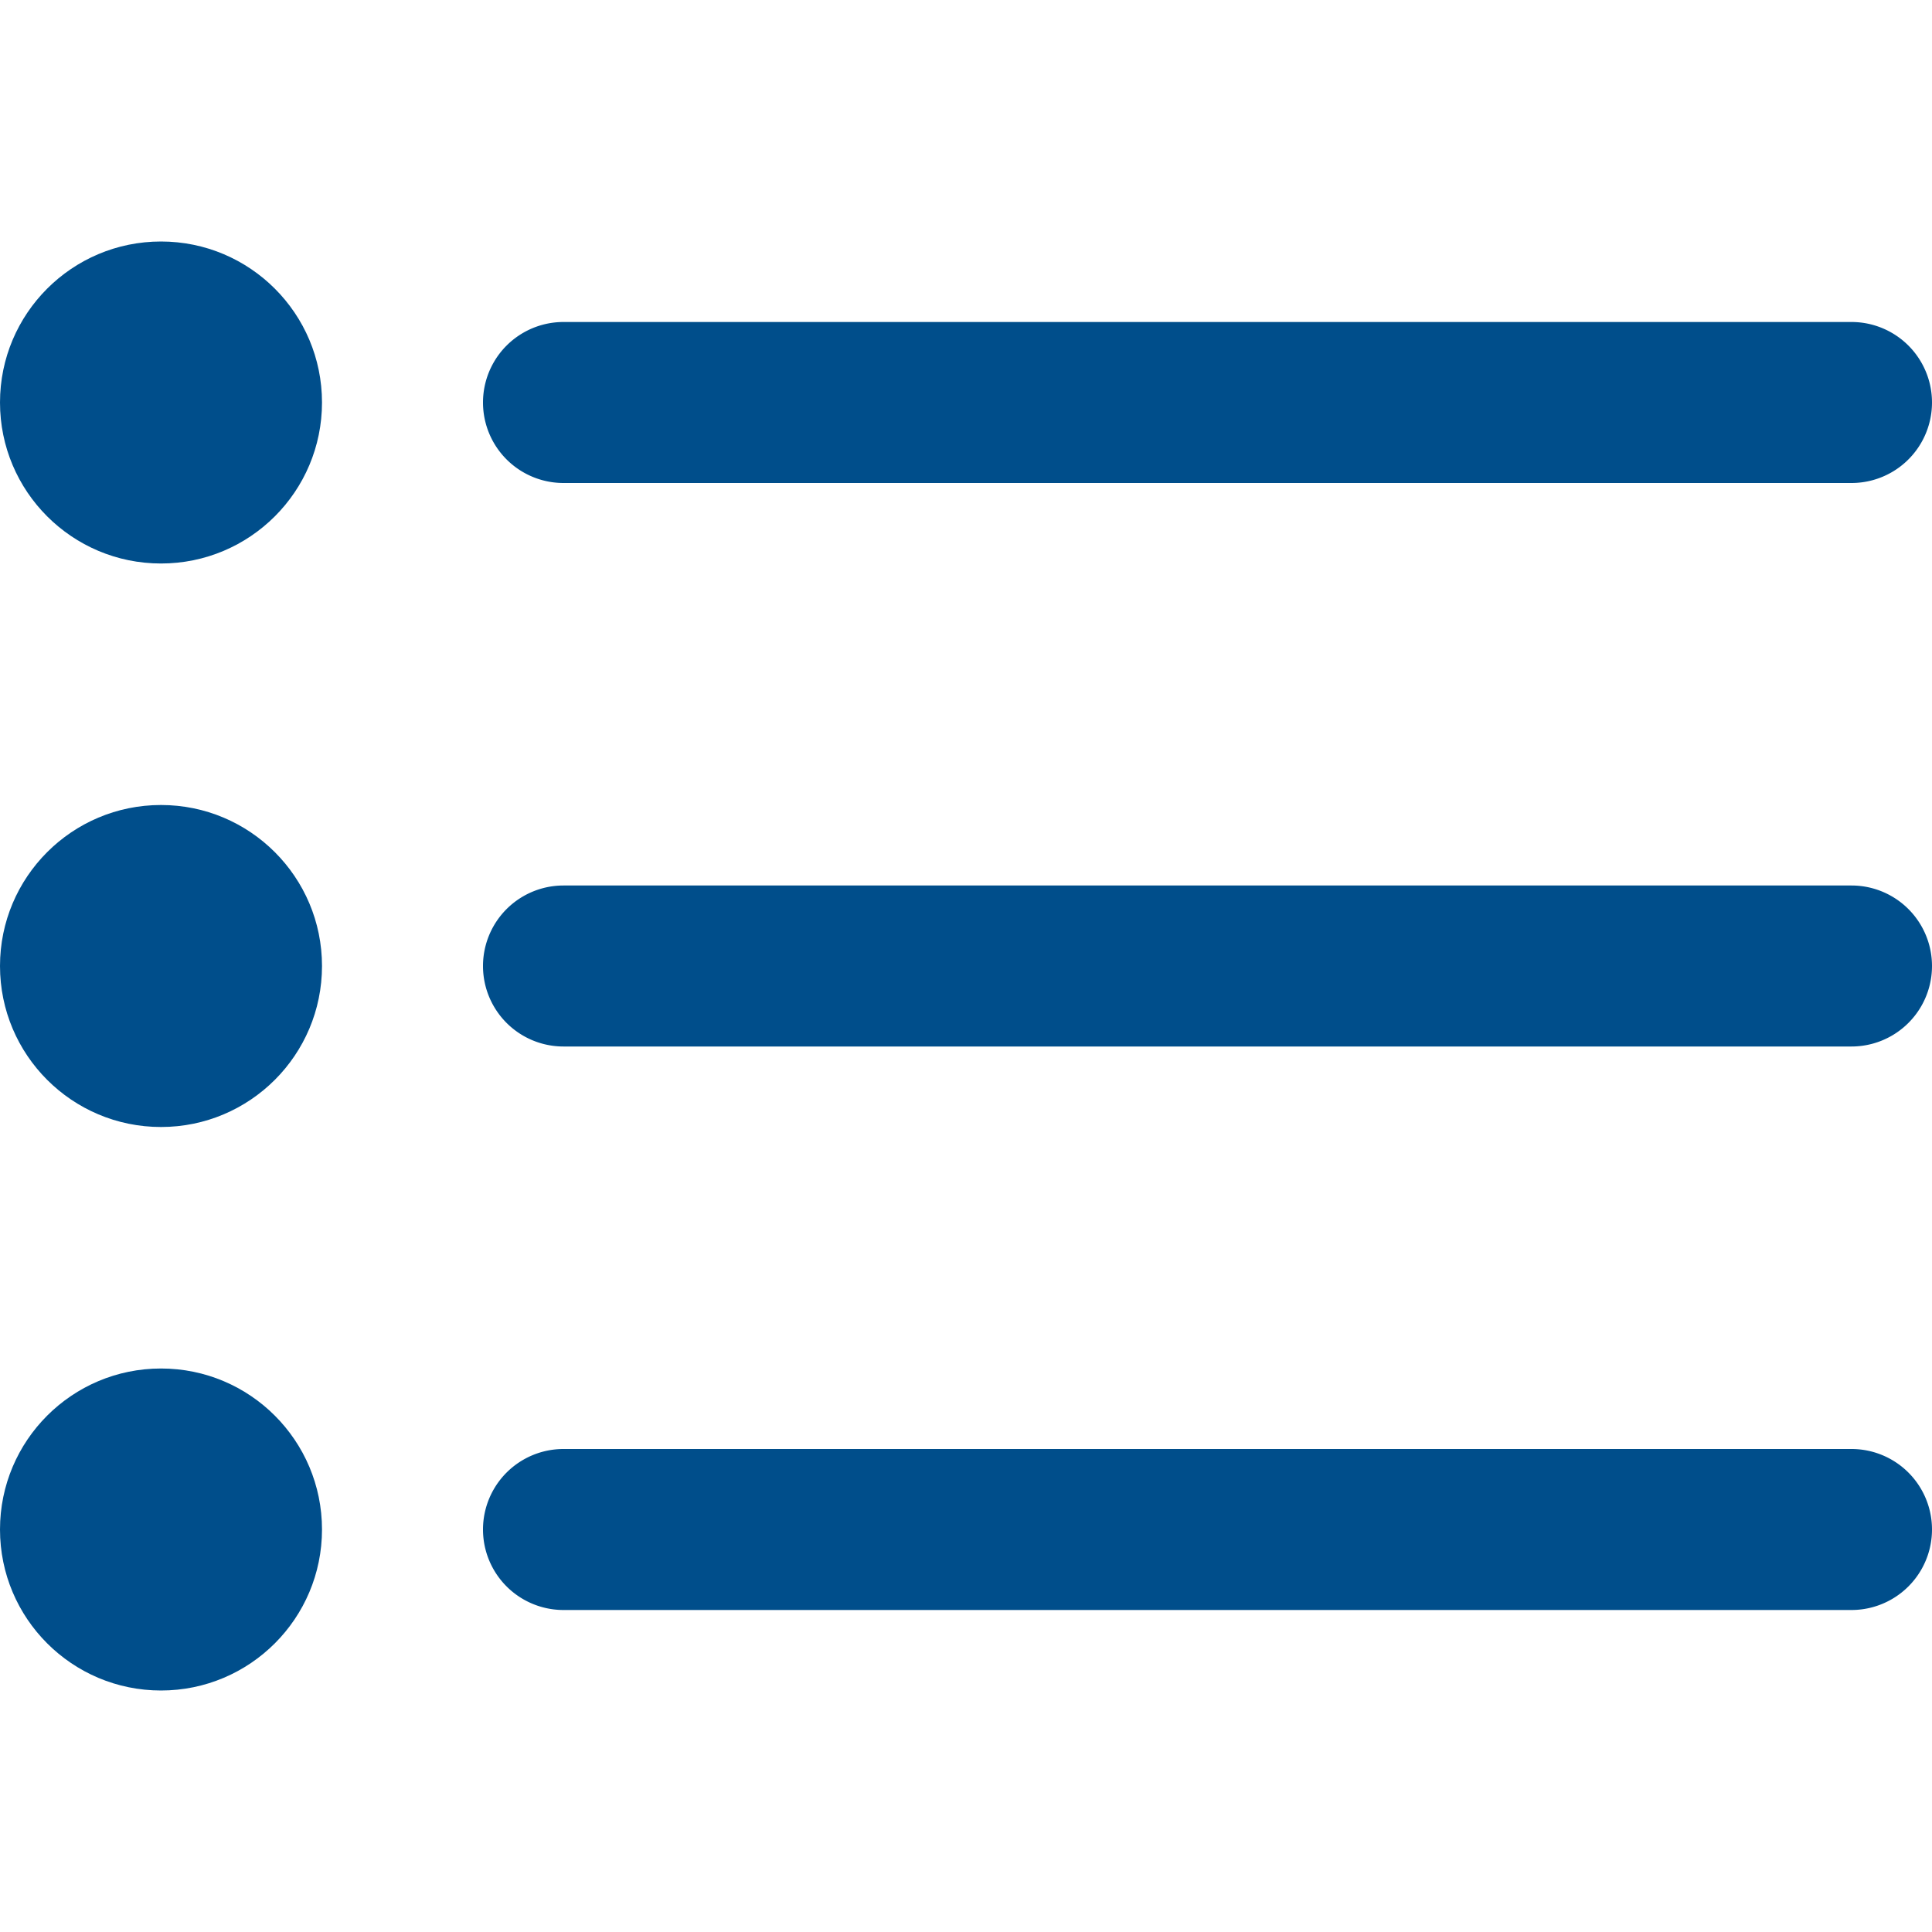 <?xml version="1.0"?>
<svg xmlns="http://www.w3.org/2000/svg" xmlns:xlink="http://www.w3.org/1999/xlink" xmlns:svgjs="http://svgjs.com/svgjs" version="1.1" width="512" height="512" x="0" y="0" viewBox="0 0 24 24" style="enable-background:new 0 0 512 512" xml:space="preserve"><g><path xmlns="http://www.w3.org/2000/svg" d="M7,6H23a1,1,0,0,0,0-2H7A1,1,0,0,0,7,6Z" fill="#004e8b" data-original="#000000"/><path xmlns="http://www.w3.org/2000/svg" d="M23,11H7a1,1,0,0,0,0,2H23a1,1,0,0,0,0-2Z" fill="#004e8b" data-original="#000000"/><path xmlns="http://www.w3.org/2000/svg" d="M23,18H7a1,1,0,0,0,0,2H23a1,1,0,0,0,0-2Z" fill="#004e8b" data-original="#000000"/><circle xmlns="http://www.w3.org/2000/svg" cx="2" cy="5" r="2" fill="#004e8b" data-original="#000000"/><circle xmlns="http://www.w3.org/2000/svg" cx="2" cy="12" r="2" fill="#004e8b" data-original="#000000"/><circle xmlns="http://www.w3.org/2000/svg" cx="2" cy="19" r="2" fill="#004e8b" data-original="#000000"/></g></svg>
